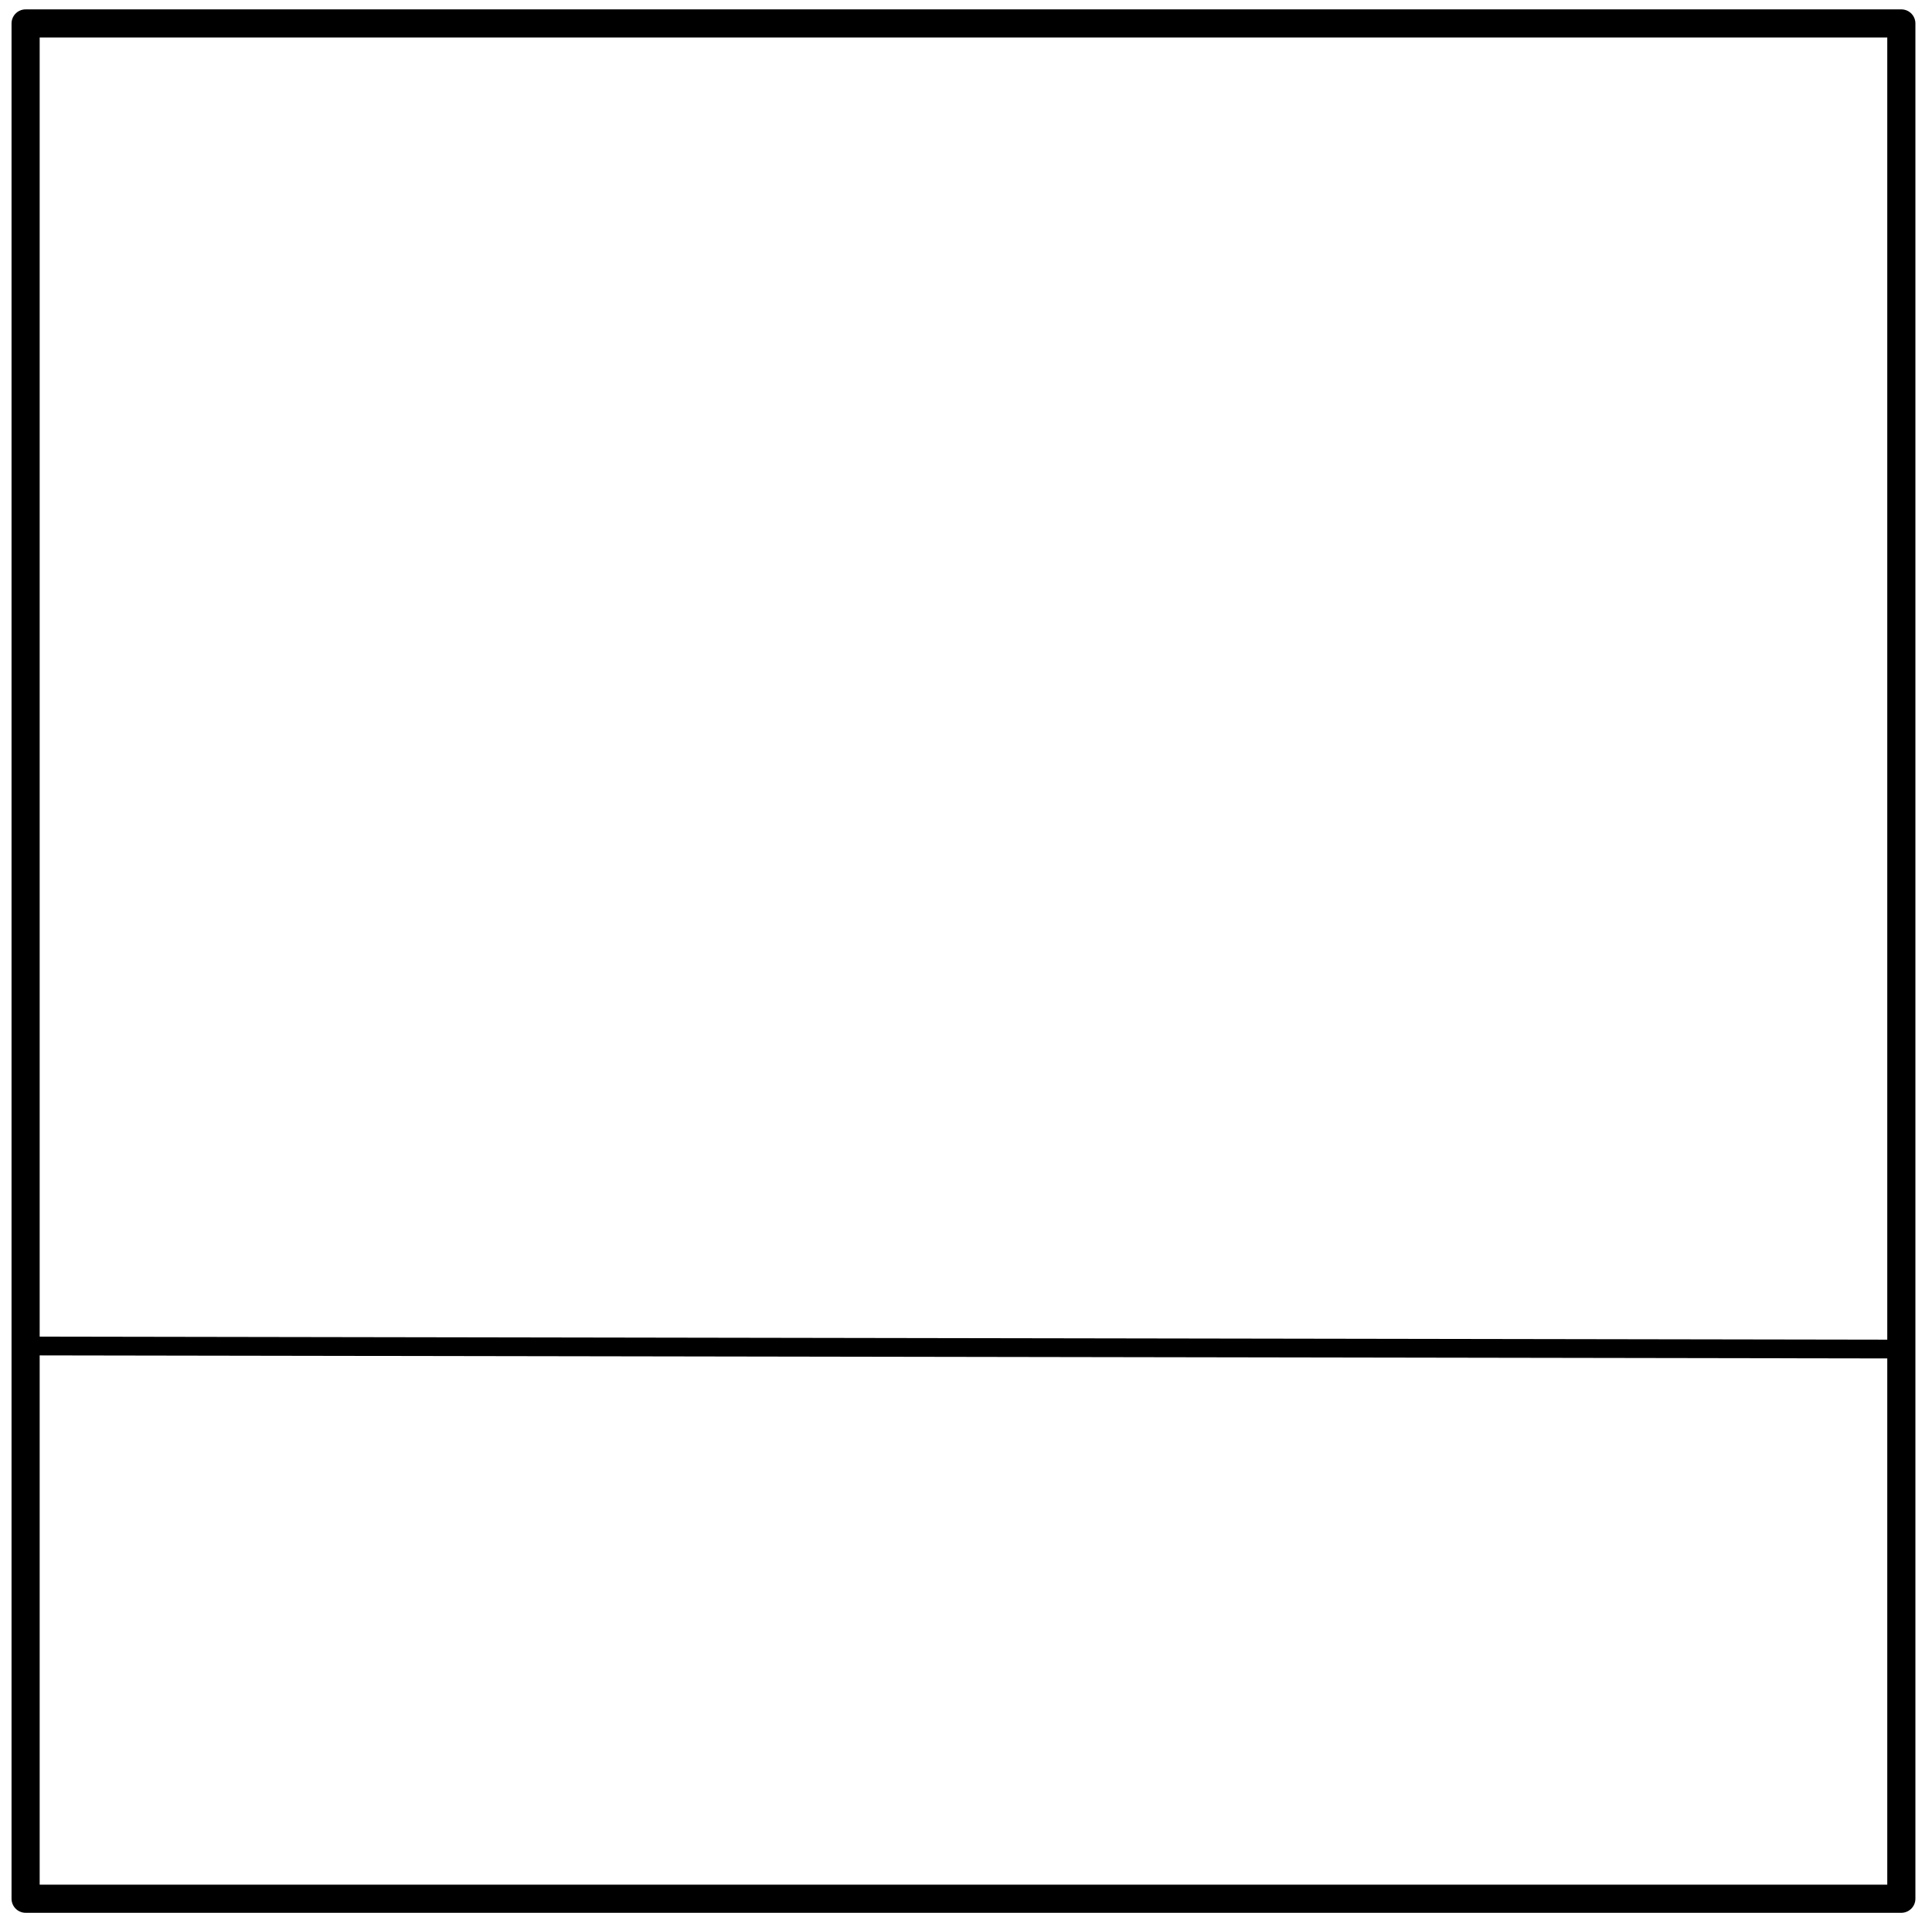 <?xml version="1.0" encoding="UTF-8"?>
<svg width="103px" height="102px" viewBox="0 0 103 102" version="1.1" xmlns="http://www.w3.org/2000/svg" xmlns:xlink="http://www.w3.org/1999/xlink">
    <!-- Generator: Sketch 59.1 (86144) - https://sketch.com -->
    <title>5-2</title>
    <desc>Created with Sketch.</desc>
    <g id="Similar" stroke="none" stroke-width="1" fill="none" fill-rule="evenodd">
        <g id="5-2" transform="translate(1.365, 1.25)" stroke="#000000">
            <rect id="rect4927-3" stroke-width="1.5" stroke-linecap="square" stroke-linejoin="round" x="7.10542736e-15" y="7.10542736e-15" width="100" height="100"></rect>
            <line x1="100.559" y1="70.691" x2="0.164" y2="70.526" id="path4929-1"></line>
        </g>
    </g>
</svg>